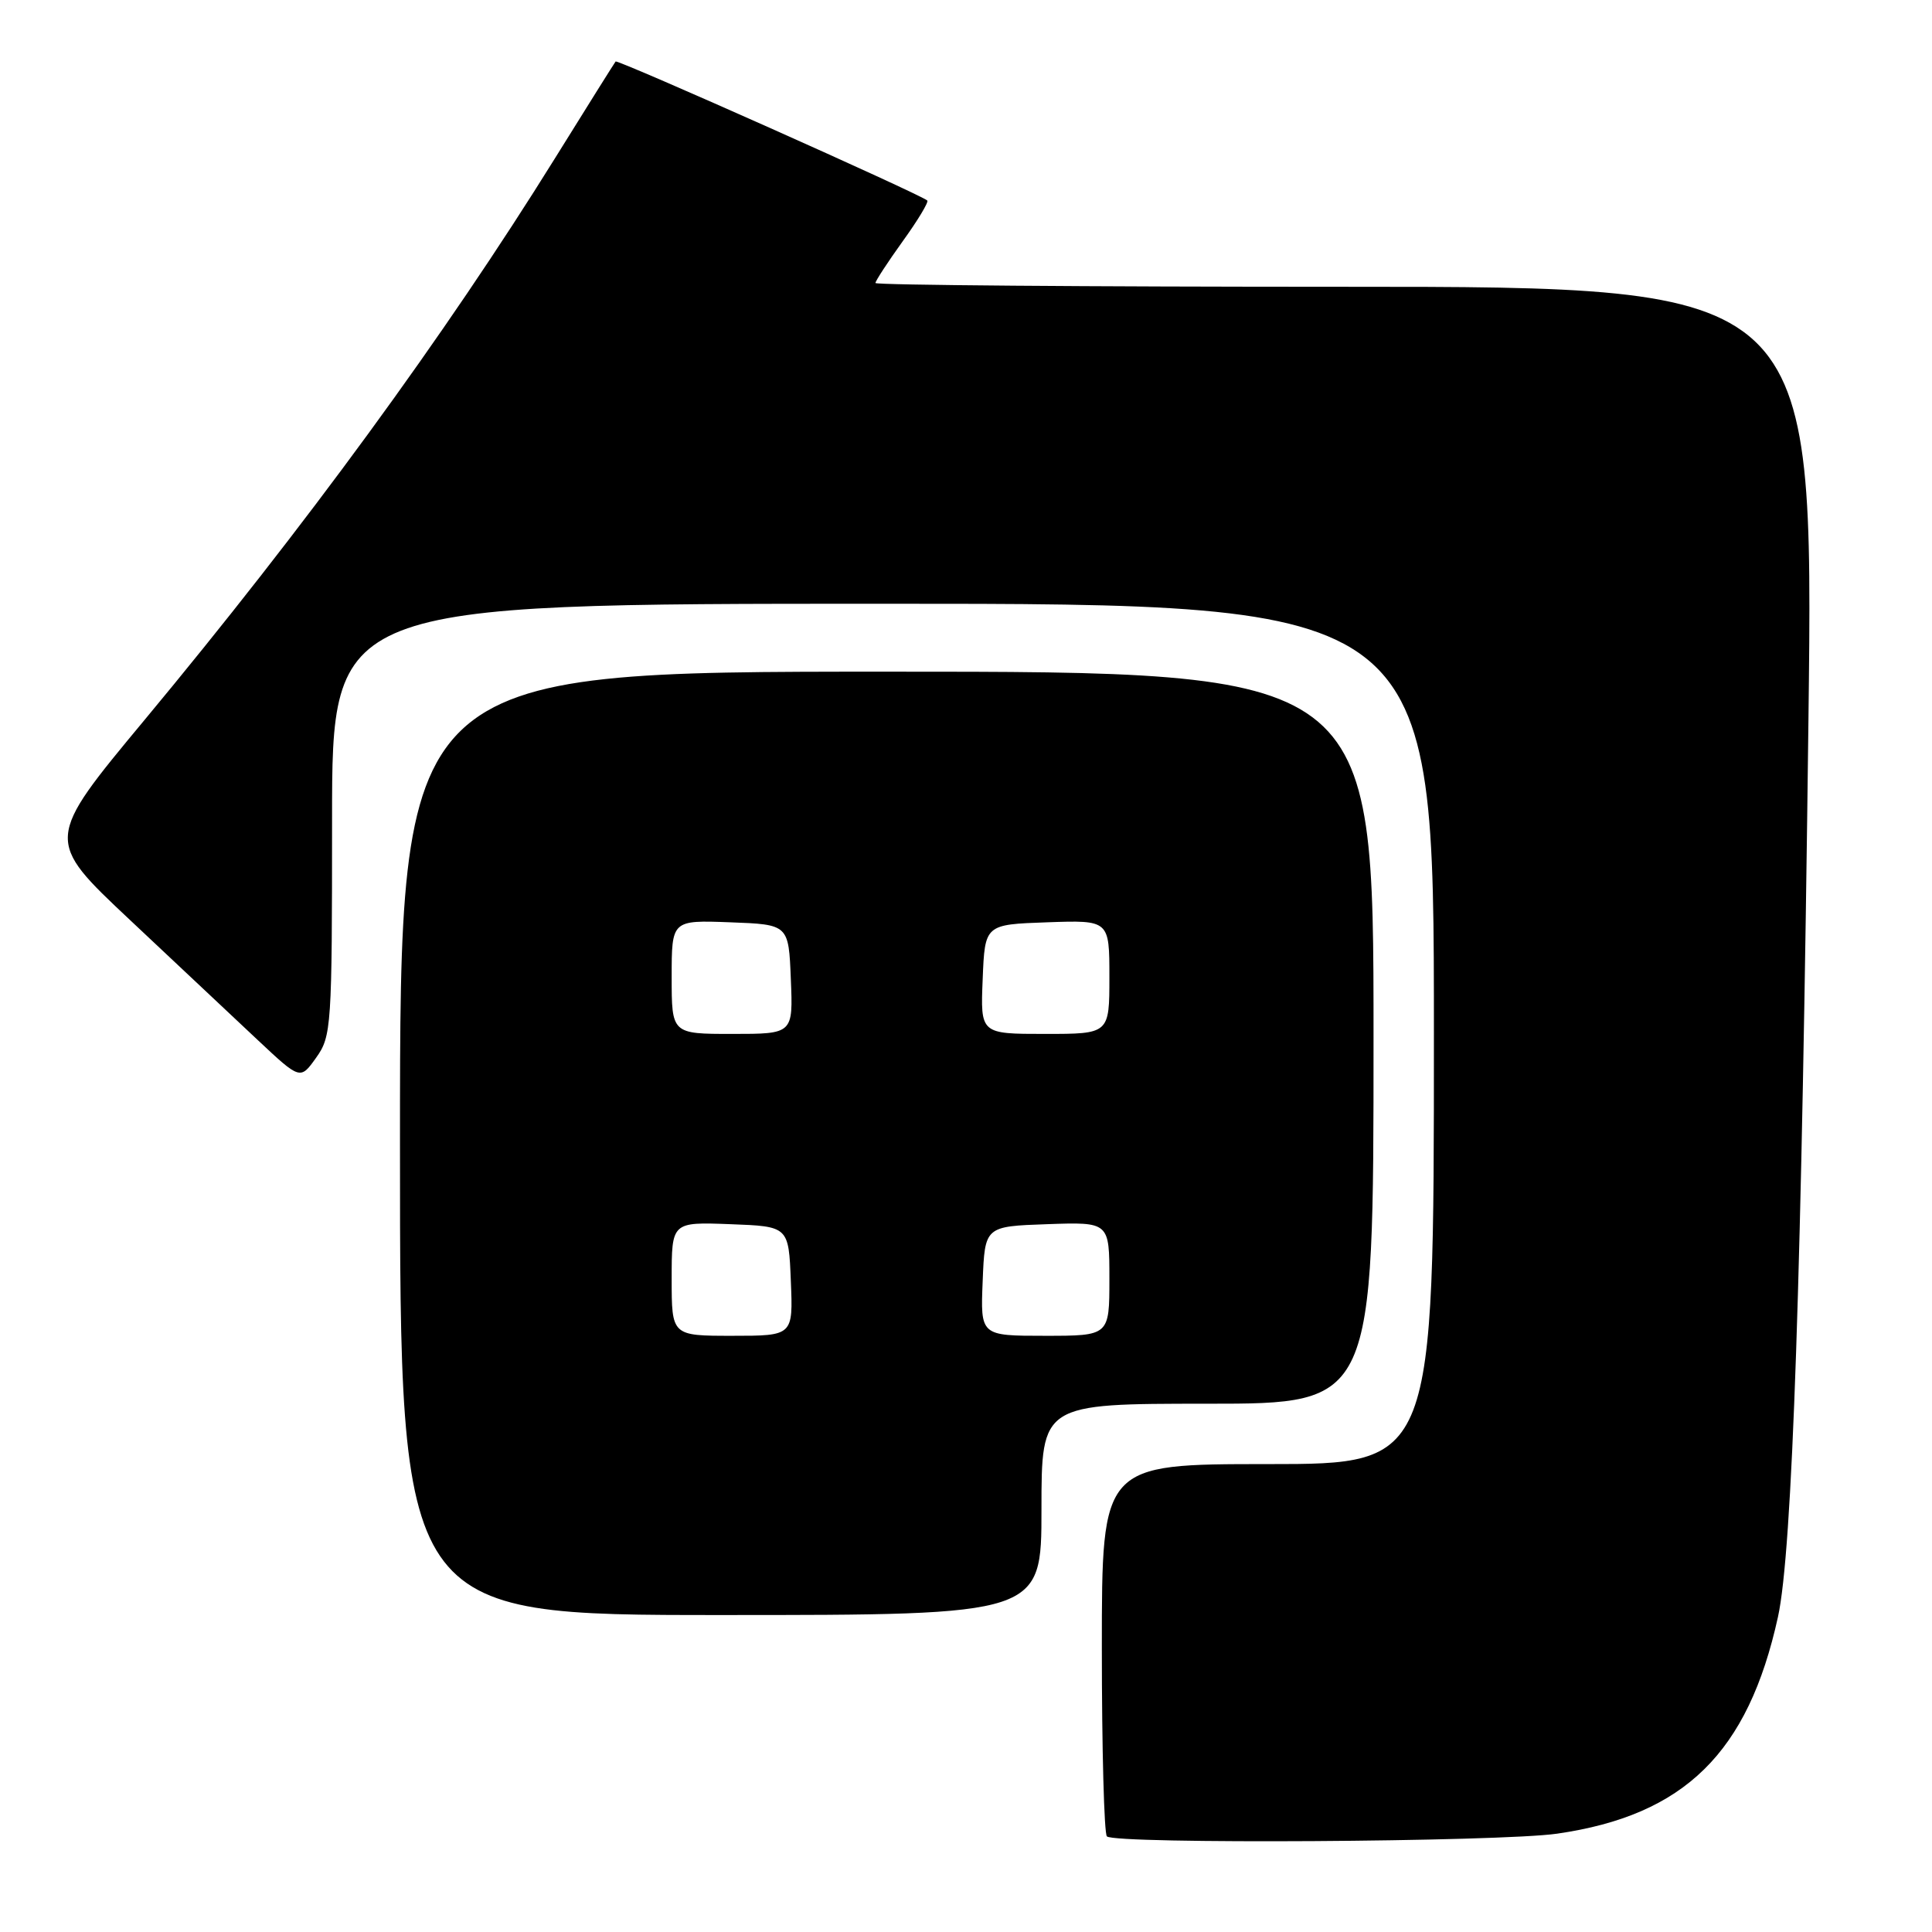 <?xml version="1.0" encoding="UTF-8" standalone="no"?>
<!DOCTYPE svg PUBLIC "-//W3C//DTD SVG 1.1//EN" "http://www.w3.org/Graphics/SVG/1.1/DTD/svg11.dtd" >
<svg xmlns="http://www.w3.org/2000/svg" xmlns:xlink="http://www.w3.org/1999/xlink" version="1.1" viewBox="0 0 256 256">
 <g >
 <path fill="currentColor"
d=" M 206.33 242.97 C 223.21 240.53 231.63 232.26 235.59 214.25 C 237.50 205.56 238.74 169.01 239.63 95.25 C 240.32 38.00 240.32 38.00 178.16 38.00 C 143.97 38.00 116.00 37.78 116.00 37.50 C 116.00 37.23 117.63 34.73 119.62 31.96 C 121.62 29.19 123.08 26.76 122.87 26.57 C 121.99 25.75 81.83 7.84 81.57 8.15 C 81.42 8.34 77.79 14.12 73.52 21.00 C 58.91 44.51 40.39 69.84 19.15 95.40 C 5.94 111.30 5.94 111.30 17.22 121.90 C 23.42 127.72 31.04 134.88 34.14 137.80 C 39.79 143.10 39.79 143.10 41.89 140.15 C 43.92 137.31 44.00 136.06 44.00 108.60 C 44.00 80.00 44.00 80.00 117.00 80.00 C 190.00 80.00 190.00 80.00 190.00 137.00 C 190.00 194.00 190.00 194.00 168.00 194.00 C 146.00 194.00 146.00 194.00 146.00 218.33 C 146.00 231.72 146.30 242.97 146.67 243.33 C 147.71 244.38 198.72 244.07 206.33 242.97 Z  M 138.00 200.00 C 138.00 186.00 138.00 186.00 160.00 186.00 C 182.00 186.00 182.00 186.00 182.00 137.50 C 182.00 89.00 182.00 89.00 117.50 89.00 C 53.00 89.00 53.00 89.00 53.00 151.50 C 53.00 214.00 53.00 214.00 95.50 214.00 C 138.00 214.00 138.00 214.00 138.00 200.00 Z  M 89.00 169.46 C 89.00 161.92 89.00 161.92 96.75 162.21 C 104.50 162.50 104.50 162.50 104.79 169.75 C 105.09 177.00 105.09 177.00 97.04 177.00 C 89.00 177.00 89.00 177.00 89.00 169.46 Z  M 130.21 169.75 C 130.50 162.50 130.50 162.50 138.75 162.21 C 147.00 161.92 147.00 161.92 147.00 169.46 C 147.00 177.00 147.00 177.00 138.46 177.00 C 129.91 177.00 129.91 177.00 130.21 169.75 Z  M 89.00 129.46 C 89.00 121.92 89.00 121.92 96.75 122.21 C 104.50 122.50 104.50 122.50 104.79 129.75 C 105.09 137.00 105.09 137.00 97.04 137.00 C 89.00 137.00 89.00 137.00 89.00 129.46 Z  M 130.21 129.75 C 130.50 122.50 130.50 122.50 138.75 122.21 C 147.00 121.92 147.00 121.92 147.00 129.46 C 147.00 137.00 147.00 137.00 138.46 137.00 C 129.91 137.00 129.91 137.00 130.21 129.75 Z "/>
</g>
</svg>